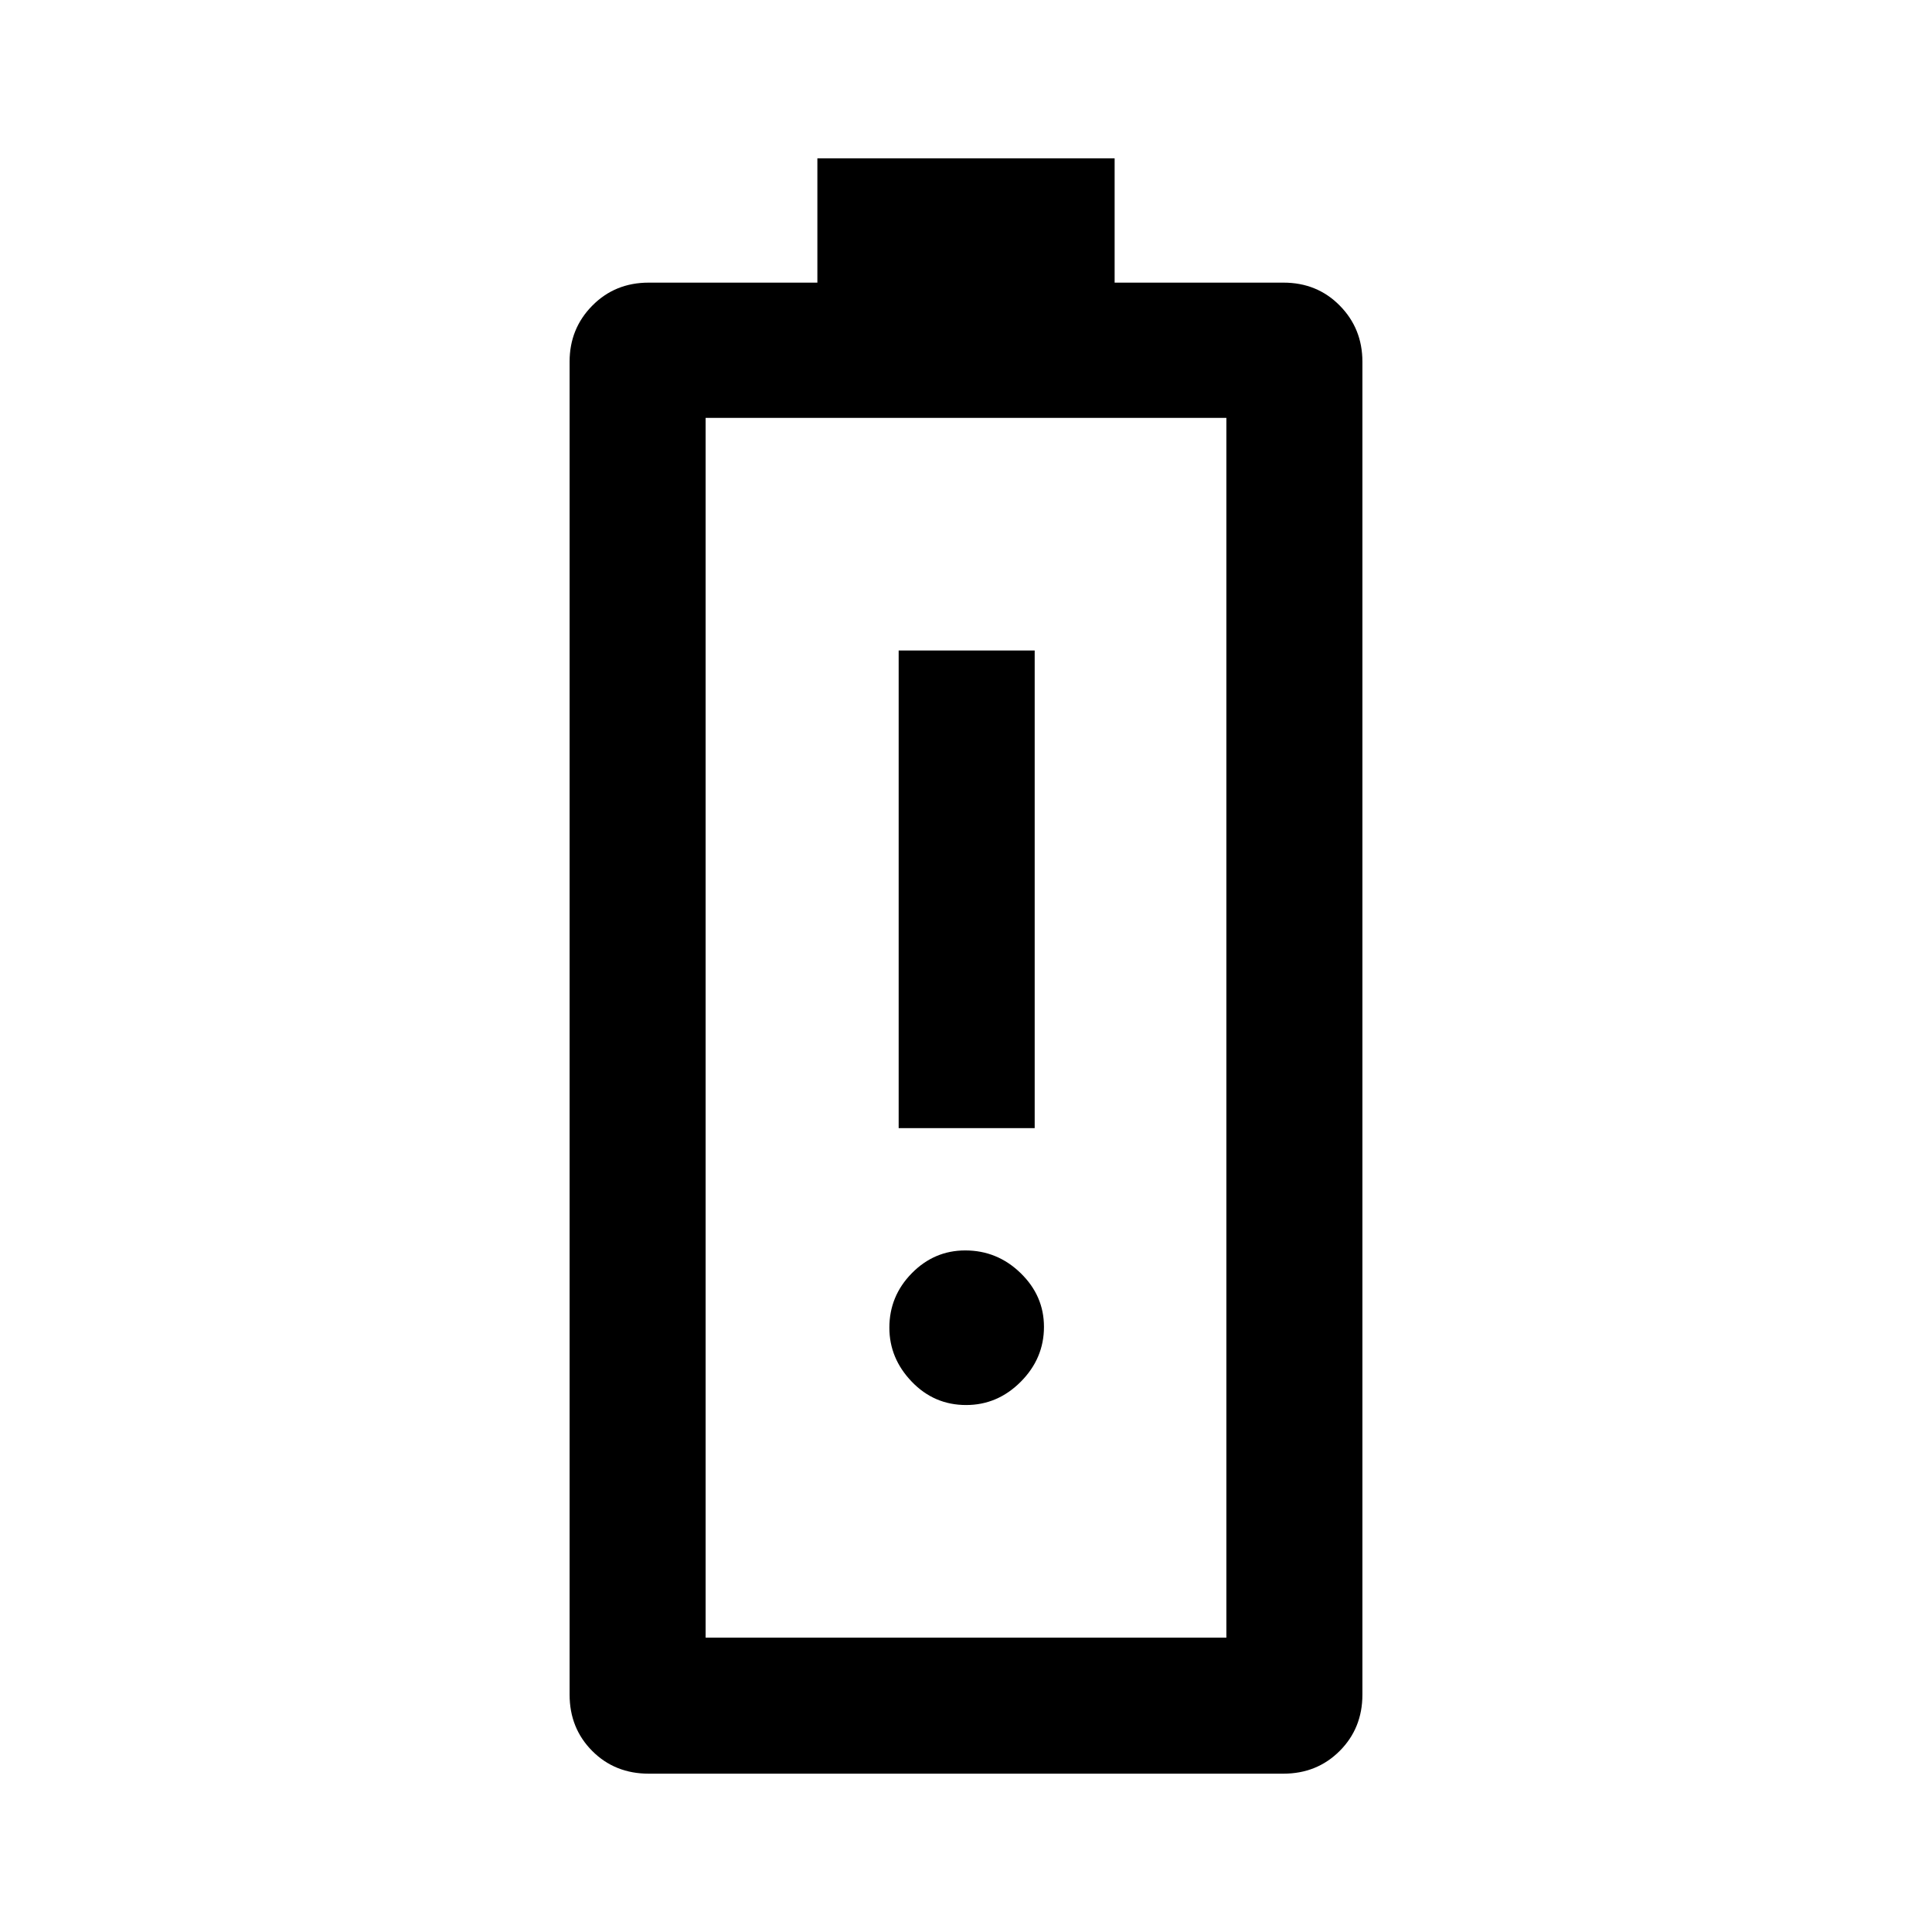 <svg xmlns="http://www.w3.org/2000/svg" height="40" viewBox="0 -960 960 960" width="40"><path d="M446.54-399.44h67.59v-237.33h-67.59v237.33Zm33.52 137.59q15.63 0 27.16-11.58 11.52-11.59 11.52-27.27 0-15.43-11.59-26.7-11.6-11.27-27.52-11.27-15.42 0-26.57 11.34-11.14 11.34-11.14 27.06 0 15.23 11.13 26.82 11.13 11.6 27.01 11.6ZM322.37-78.67q-16.85 0-28.1-11.29-11.24-11.3-11.24-27.99v-662.33q0-16.45 11.29-27.86 11.29-11.42 27.99-11.42h83.84v-61.77h147.7v61.77h83.92q16.71 0 27.96 11.42 11.24 11.41 11.24 27.86v662.33q0 16.69-11.29 27.99-11.29 11.29-27.99 11.29H322.37Zm28.25-67.59h258.76v-606.1H350.62v606.1Zm0 0h258.76-258.76Z"/></svg>